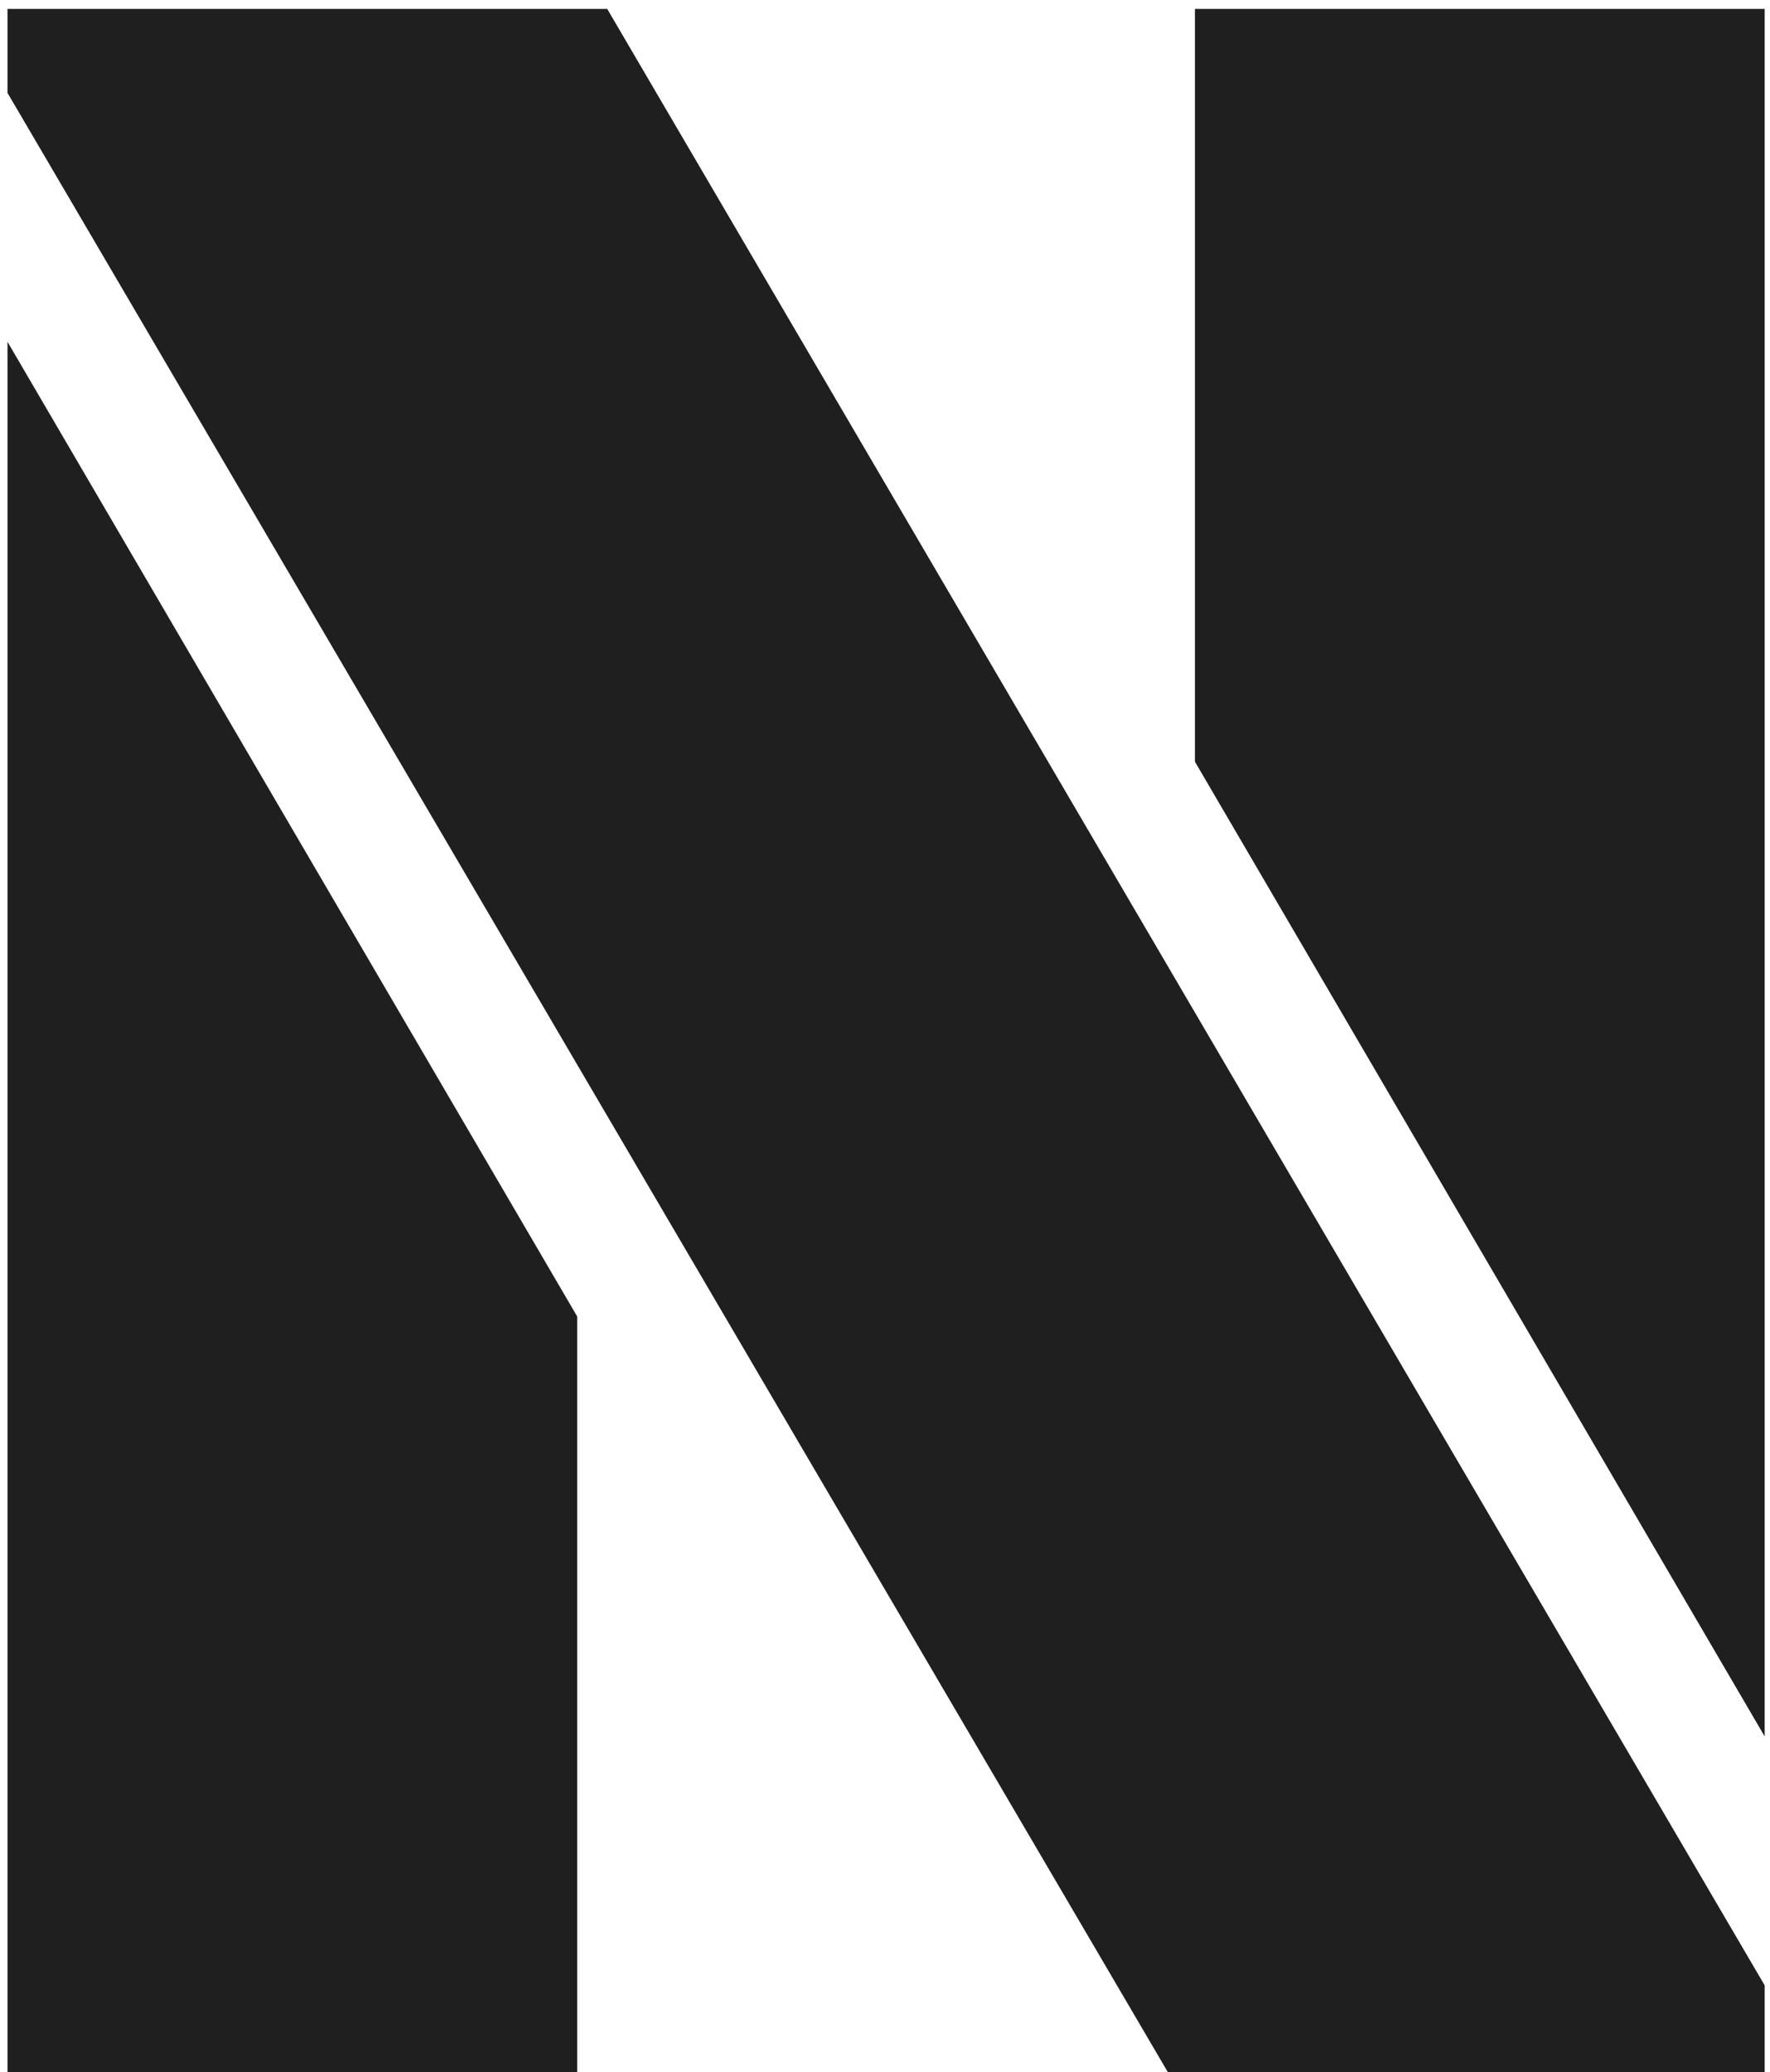 <svg xmlns="http://www.w3.org/2000/svg" viewBox="0 0 170 199"><path fill="#1f1f1f" d="M.72 8.92V.856h57.6l111.168 189.792V199h-57.312L.72 8.92zm114.048 64.224V.856h54.72v165.888l-54.72-93.6zM.72 32.824l54.72 93.6V199H.72V32.824z"/></svg>